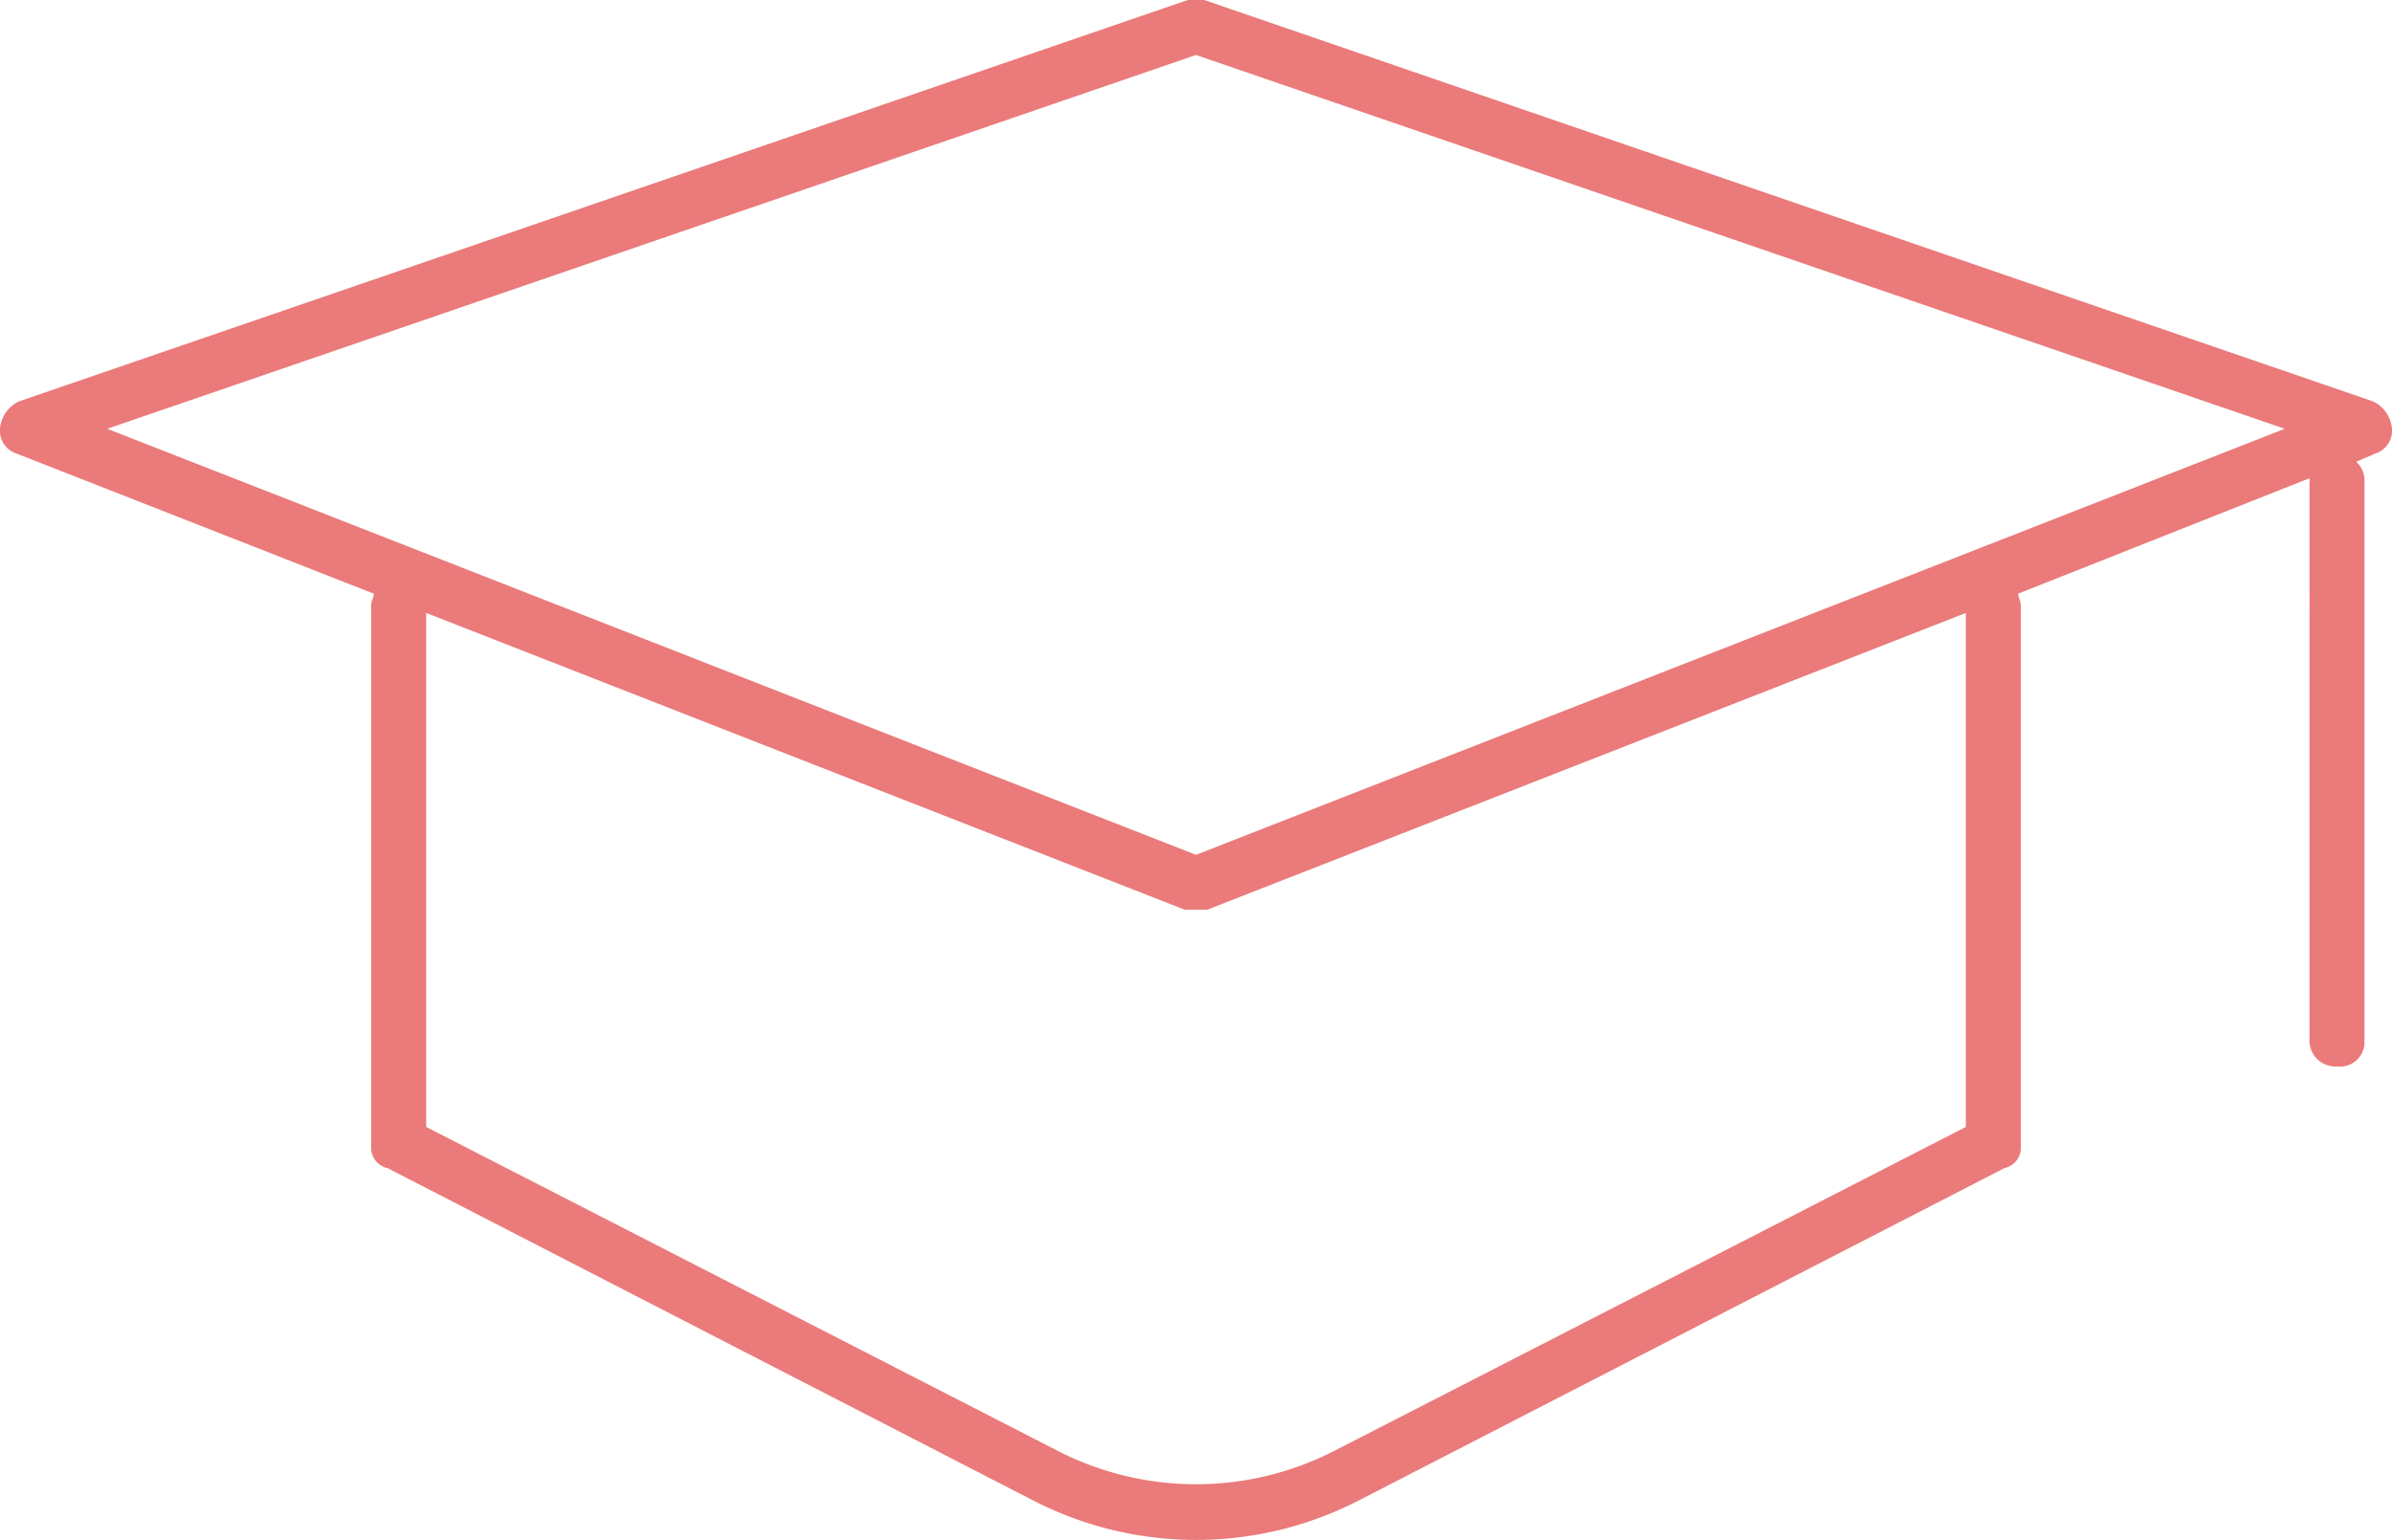<svg xmlns="http://www.w3.org/2000/svg" width="139.759" height="90" viewBox="0 0 139.759 90">
  <path id="education" d="M144.135,44.454,75.861,21H74.9L6.624,44.454A1.934,1.934,0,0,0,5.5,46.06a1.4,1.4,0,0,0,.964,1.446L27.347,55.7c0,.161-.161.482-.161.643V87.988a1.222,1.222,0,0,0,.964,1.285L65.9,108.711a20.766,20.766,0,0,0,18.956,0l37.751-19.438a1.222,1.222,0,0,0,.964-1.285V56.341c0-.161-.161-.482-.161-.643l17.028-6.747V81.723a1.518,1.518,0,0,0,1.606,1.606,1.438,1.438,0,0,0,1.606-1.285V49.112a1.458,1.458,0,0,0-.482-1.124l1.124-.482a1.4,1.4,0,0,0,.964-1.446A1.934,1.934,0,0,0,144.135,44.454Zm-23.775,42.41L83.412,105.819a17.7,17.7,0,0,1-16.064,0L30.4,86.863V56.823L74.737,74.173h1.285l44.337-17.349ZM75.38,70.96,11.765,46.06,75.38,24.213,138.994,46.06Z" transform="translate(-5.5 -21)" fill="#eb7a7a"/>
</svg>
